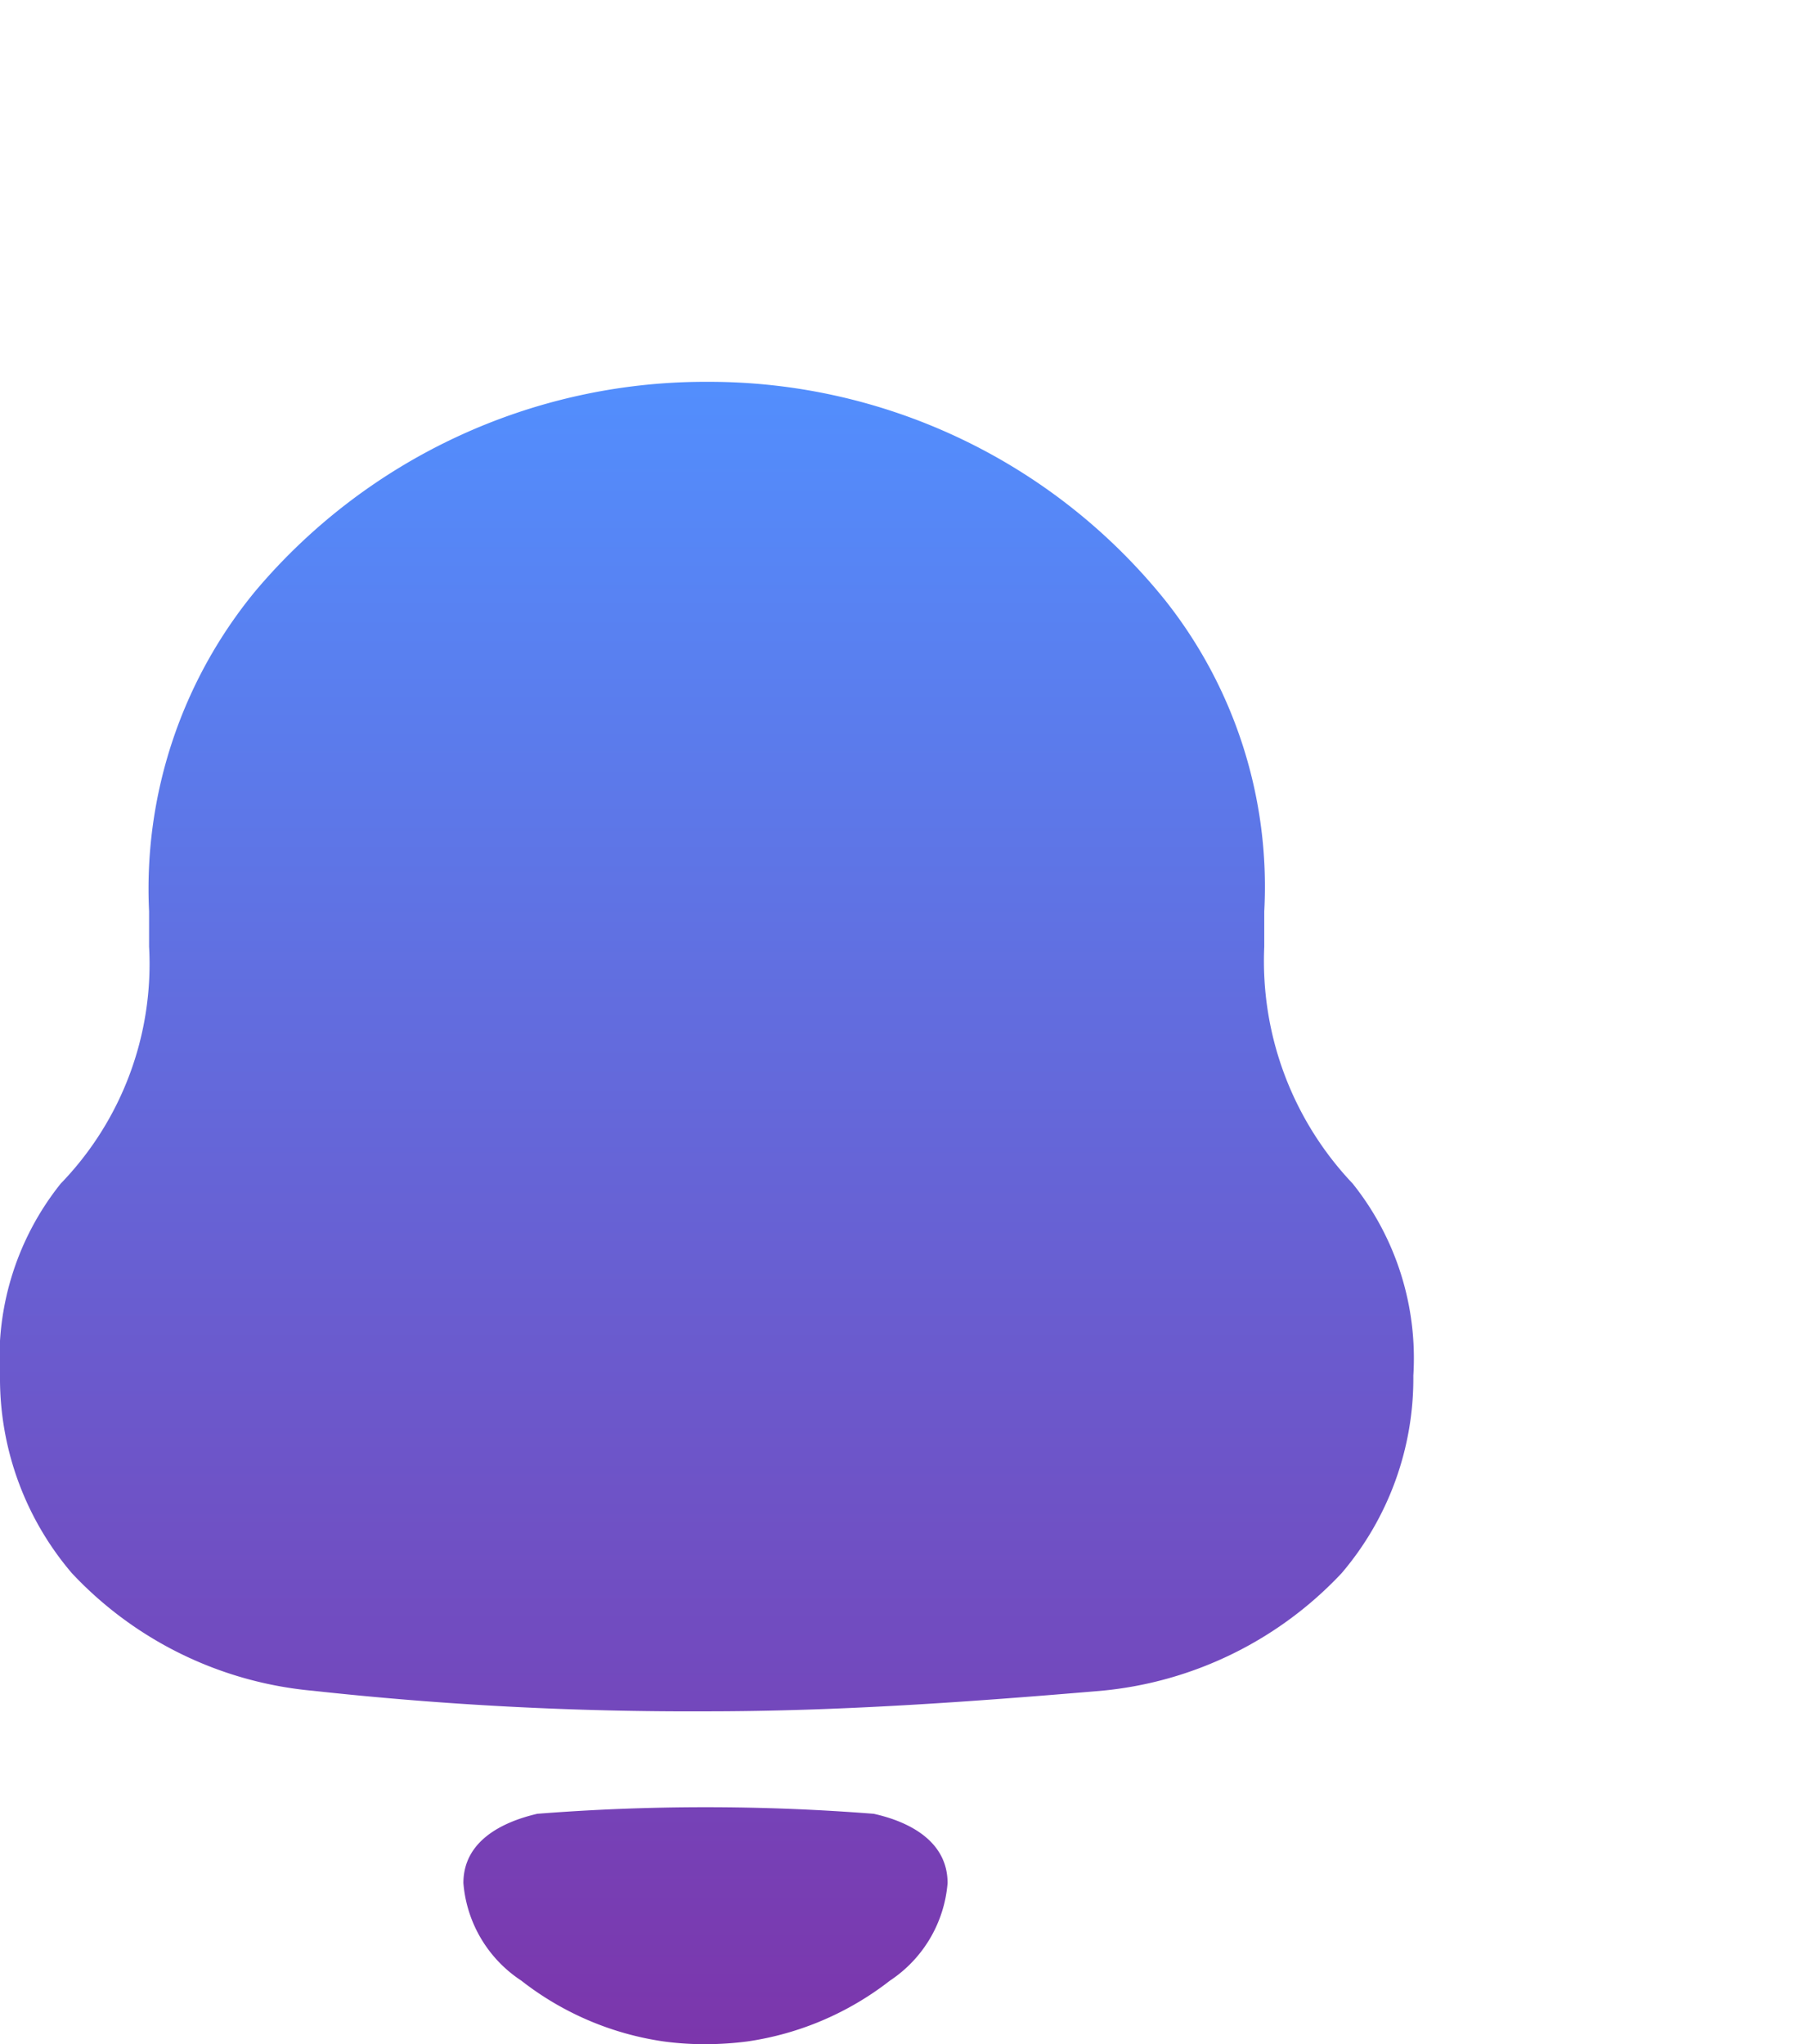 <svg xmlns="http://www.w3.org/2000/svg" xmlns:xlink="http://www.w3.org/1999/xlink" width="22.992" height="26.058" viewBox="0 0 22.992 26.058">
  <defs>
    <linearGradient id="linear-gradient" x1="0.5" x2="0.5" y2="1" gradientUnits="objectBoundingBox">
      <stop offset="0" stop-color="#528ffe"/>
      <stop offset="1" stop-color="#7c35ab"/>
    </linearGradient>
  </defs>
  <g id="Group_39627" data-name="Group 39627" transform="translate(-50 -240.113)">
    <g id="Group_21" data-name="Group 21" transform="translate(50 244.98)">
      <g id="Iconly_Bold_Notification" data-name="Iconly/Bold/Notification" transform="translate(0 0)">
        <g id="Notification">
          <path id="Notification-2" data-name="Notification" d="M8.458,21.155a3.833,3.833,0,0,1-1.815-.776,1.643,1.643,0,0,1-.737-1.243c0-.534.49-.778.942-.883a27.485,27.485,0,0,1,4.287,0c.453.1.942.349.942.883a1.65,1.65,0,0,1-.735,1.244,3.855,3.855,0,0,1-1.816.775,4.214,4.214,0,0,1-.541.035A3.887,3.887,0,0,1,8.458,21.155Zm-4.47-4.47a4.8,4.8,0,0,1-3.073-1.5A3.828,3.828,0,0,1,0,12.668,3.563,3.563,0,0,1,.774,10.22,4.025,4.025,0,0,0,1.9,7.2V6.75A5.966,5.966,0,0,1,3.26,2.661,7.5,7.5,0,0,1,8.96,0h.094a7.461,7.461,0,0,1,5.793,2.781A5.874,5.874,0,0,1,16.113,6.75V7.2a4.12,4.12,0,0,0,1.126,3.019,3.563,3.563,0,0,1,.774,2.448,3.827,3.827,0,0,1-.914,2.519,4.81,4.81,0,0,1-3.073,1.5c-1.665.141-3.331.261-5.019.261A44.139,44.139,0,0,1,3.988,16.685Z" fill="url(#linear-gradient)"/>
        </g>
      </g>
    </g>
  </g>
</svg>
